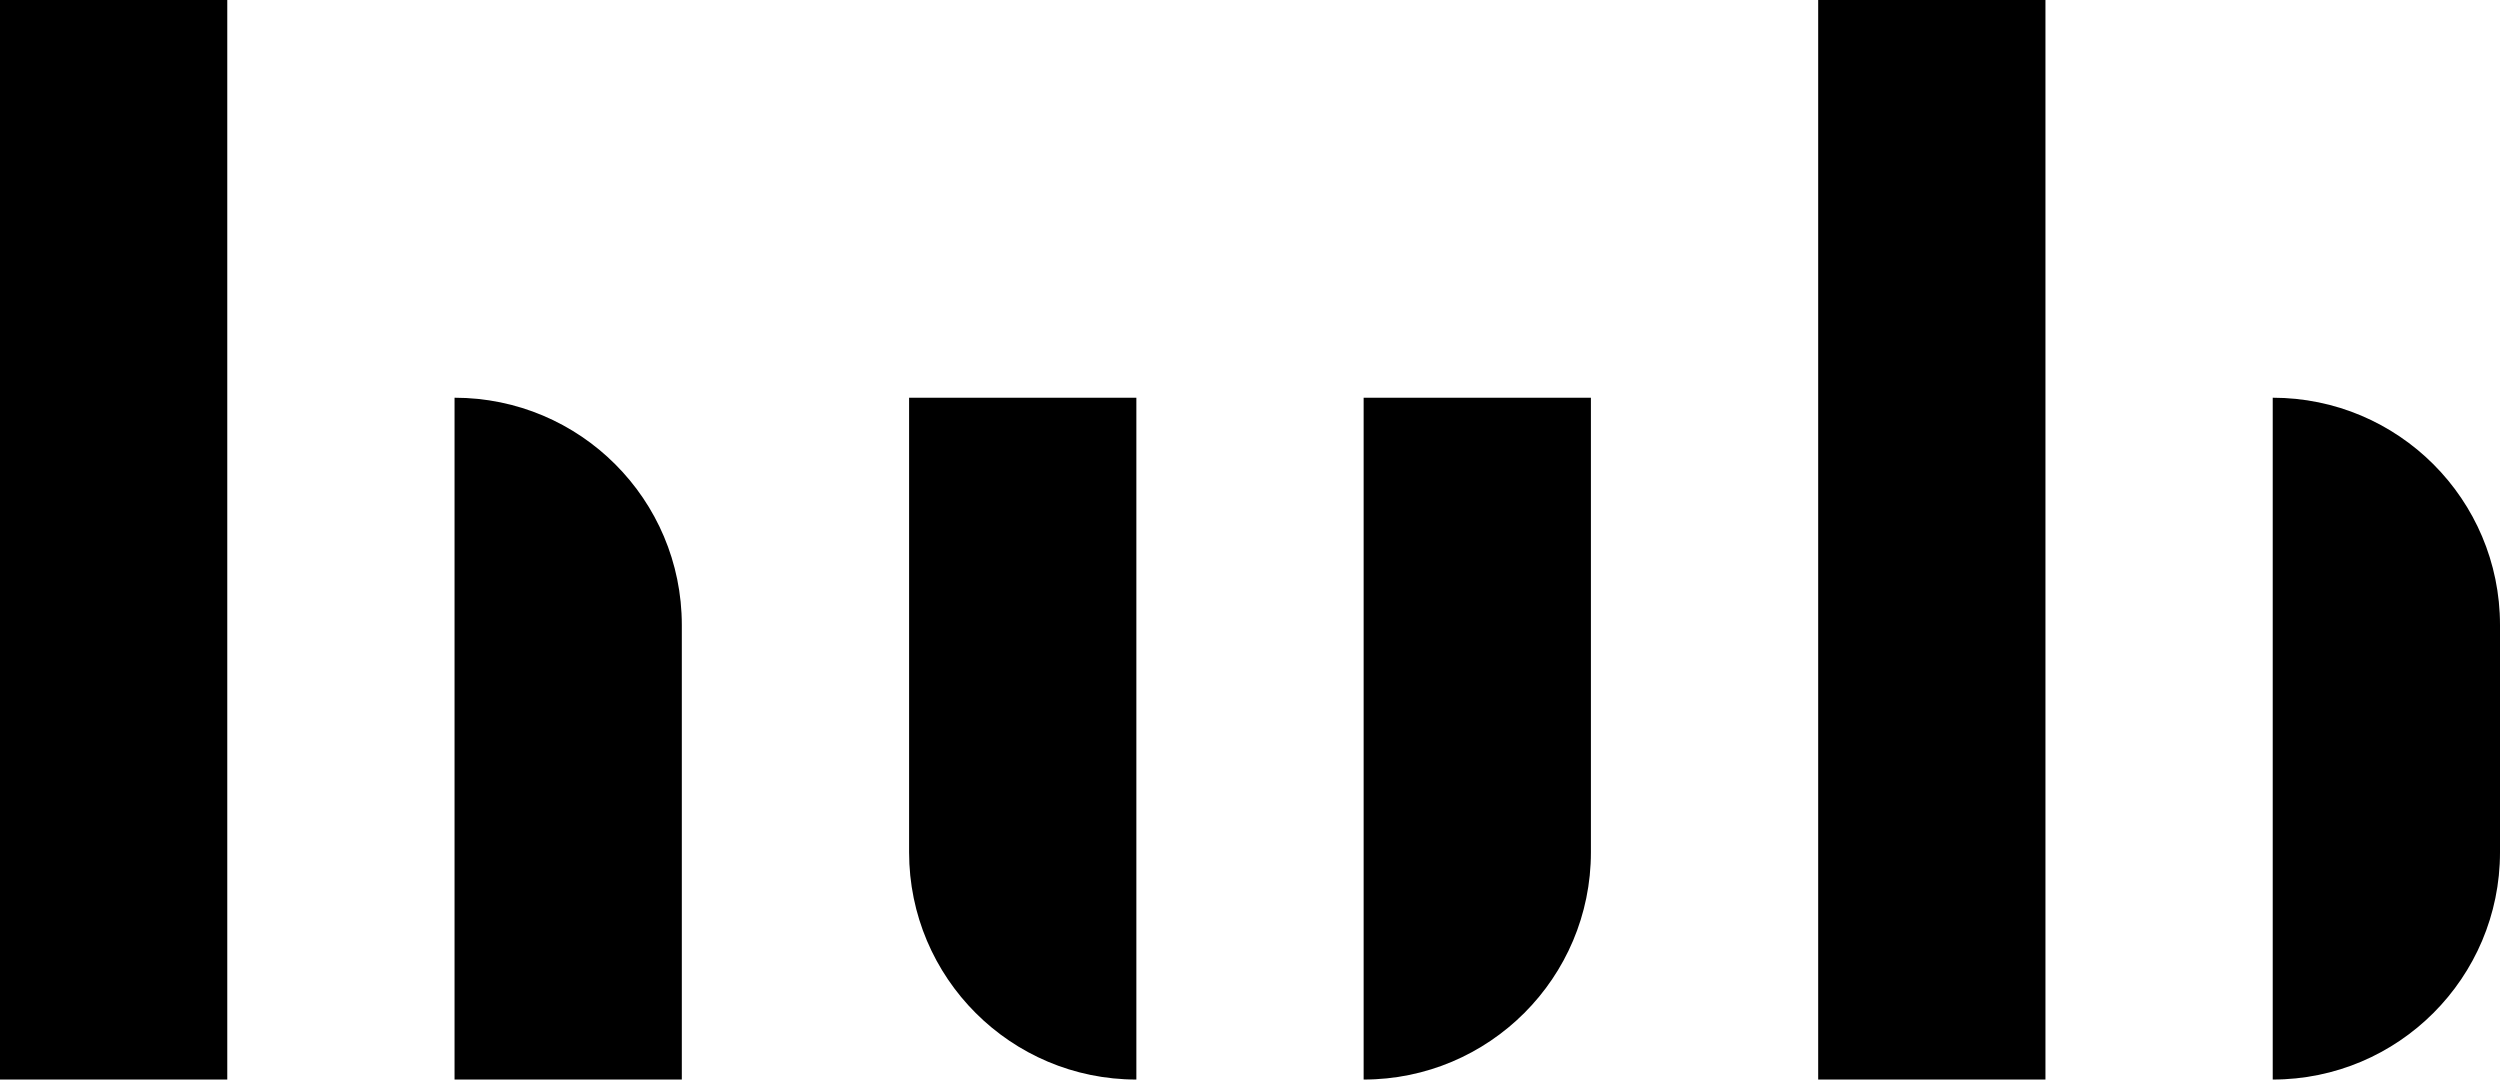 <svg width="44px" height="19px" viewBox="0 0 44 19" version="1.1" xmlns="http://www.w3.org/2000/svg"
     xmlns:xlink="http://www.w3.org/1999/xlink">
    <g id="Page-1" class="svg-style" stroke-width="1" fill-rule="evenodd">
        <path class="svg-style"
              d="M0,0 L4,0 L4,19 L0,19 L0,0 Z M32,0 L36,0 L36,19 L32,19 L32,0 Z M8,7 C10.209,7 12,8.791 12,11 L12,19 L8,19 L8,7 Z M40,7 C42.209,7 44,8.791 44,11 L44,15 C44,17.209 42.209,19 40,19 L40,7 Z M20,19 C17.791,19 16,17.209 16,15 L16,7 L20,7 L20,19 Z M24,19 L24,7 L28,7 L28,15 C28,17.209 26.209,19 24,19 Z"
              id="Combined-Shape"></path>
    </g>
</svg>
